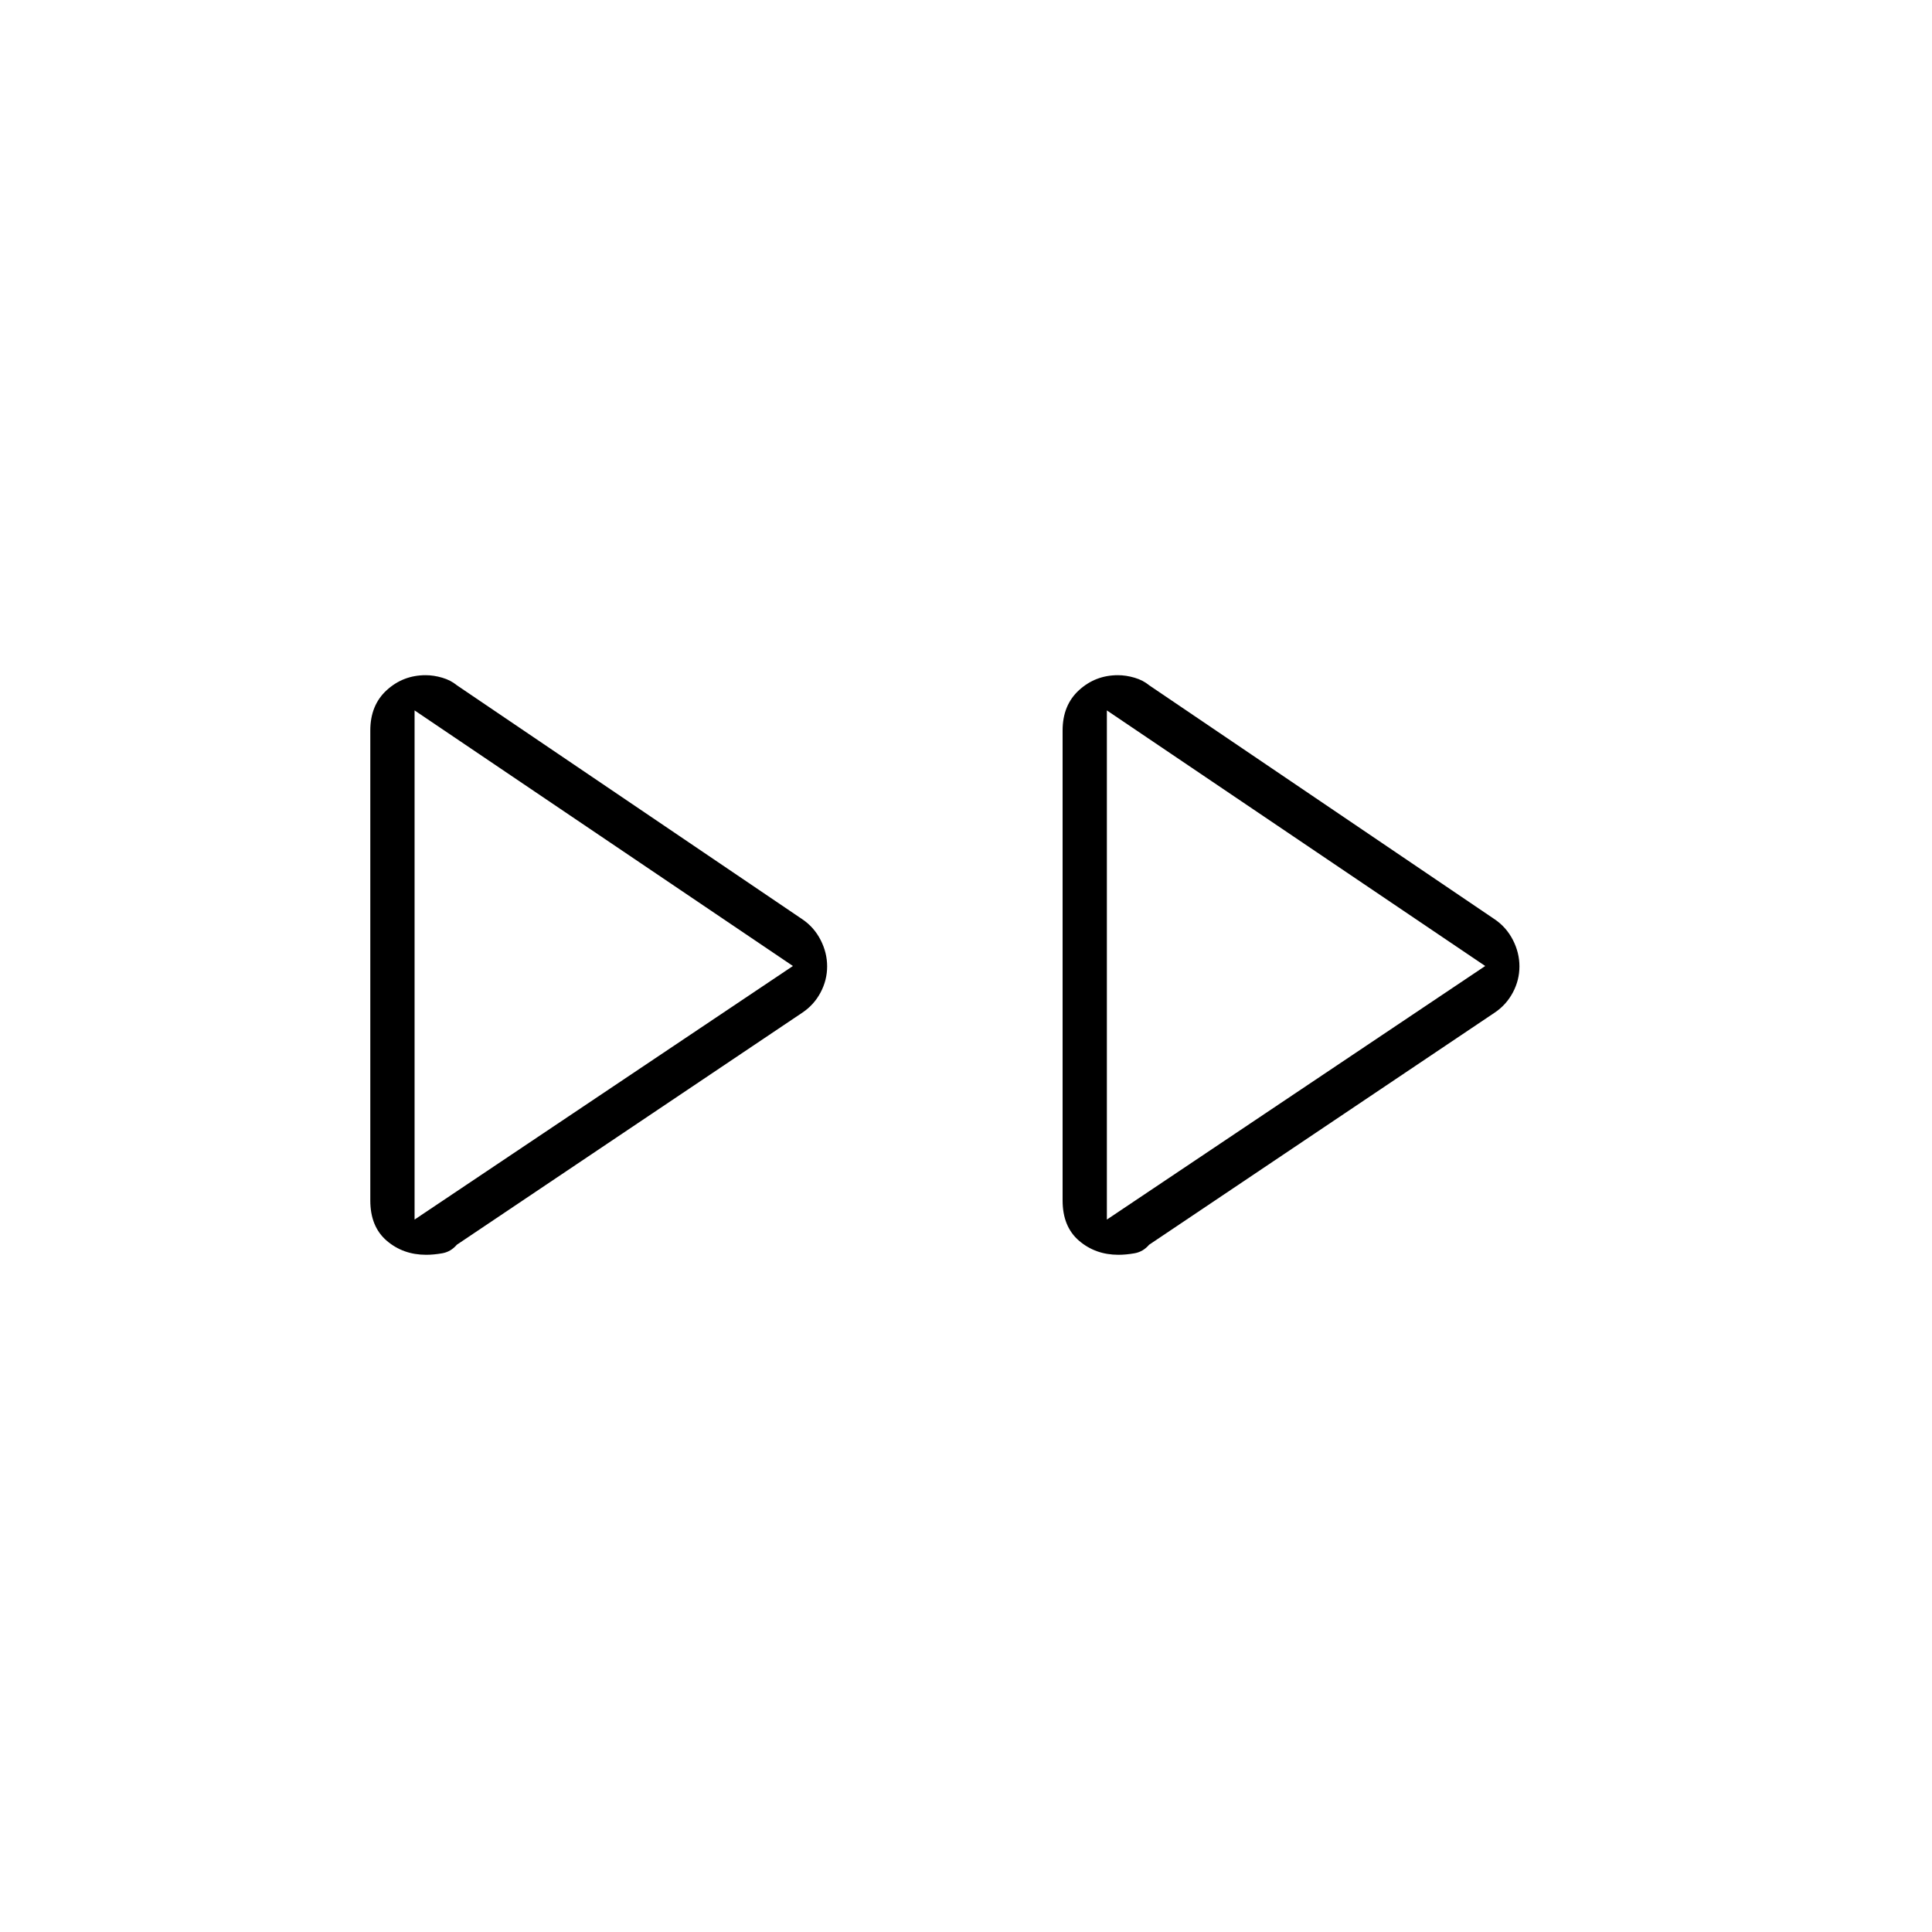 <svg xmlns="http://www.w3.org/2000/svg" height="48" viewBox="0 -960 960 960" width="48"><path d="M184-363.5v-233.53q0-12.57 8.15-20.02 8.15-7.45 19.35-7.45 4 0 8.25 1.25t7.25 3.75l171.75 116.33q5.75 3.91 9 10.23t3.25 13.13q0 6.81-3.25 12.94t-9 10.01L227-341.5q-3 3.5-7.25 4.25t-8.01.75q-11.44 0-19.59-7t-8.15-20Zm344 0v-233.53q0-12.57 8.15-20.02 8.15-7.45 19.35-7.45 4 0 8.25 1.25t7.25 3.75l171.75 116.33q5.75 3.91 9 10.23t3.25 13.13q0 6.81-3.25 12.94t-9 10.01L571-341.5q-3 3.5-7.25 4.25t-8.01.75q-11.44 0-19.59-7t-8.15-20ZM206-480Zm344 0ZM206-354l188-126-188-127v253Zm344 0 188-126-188-127v253Z"/></svg>